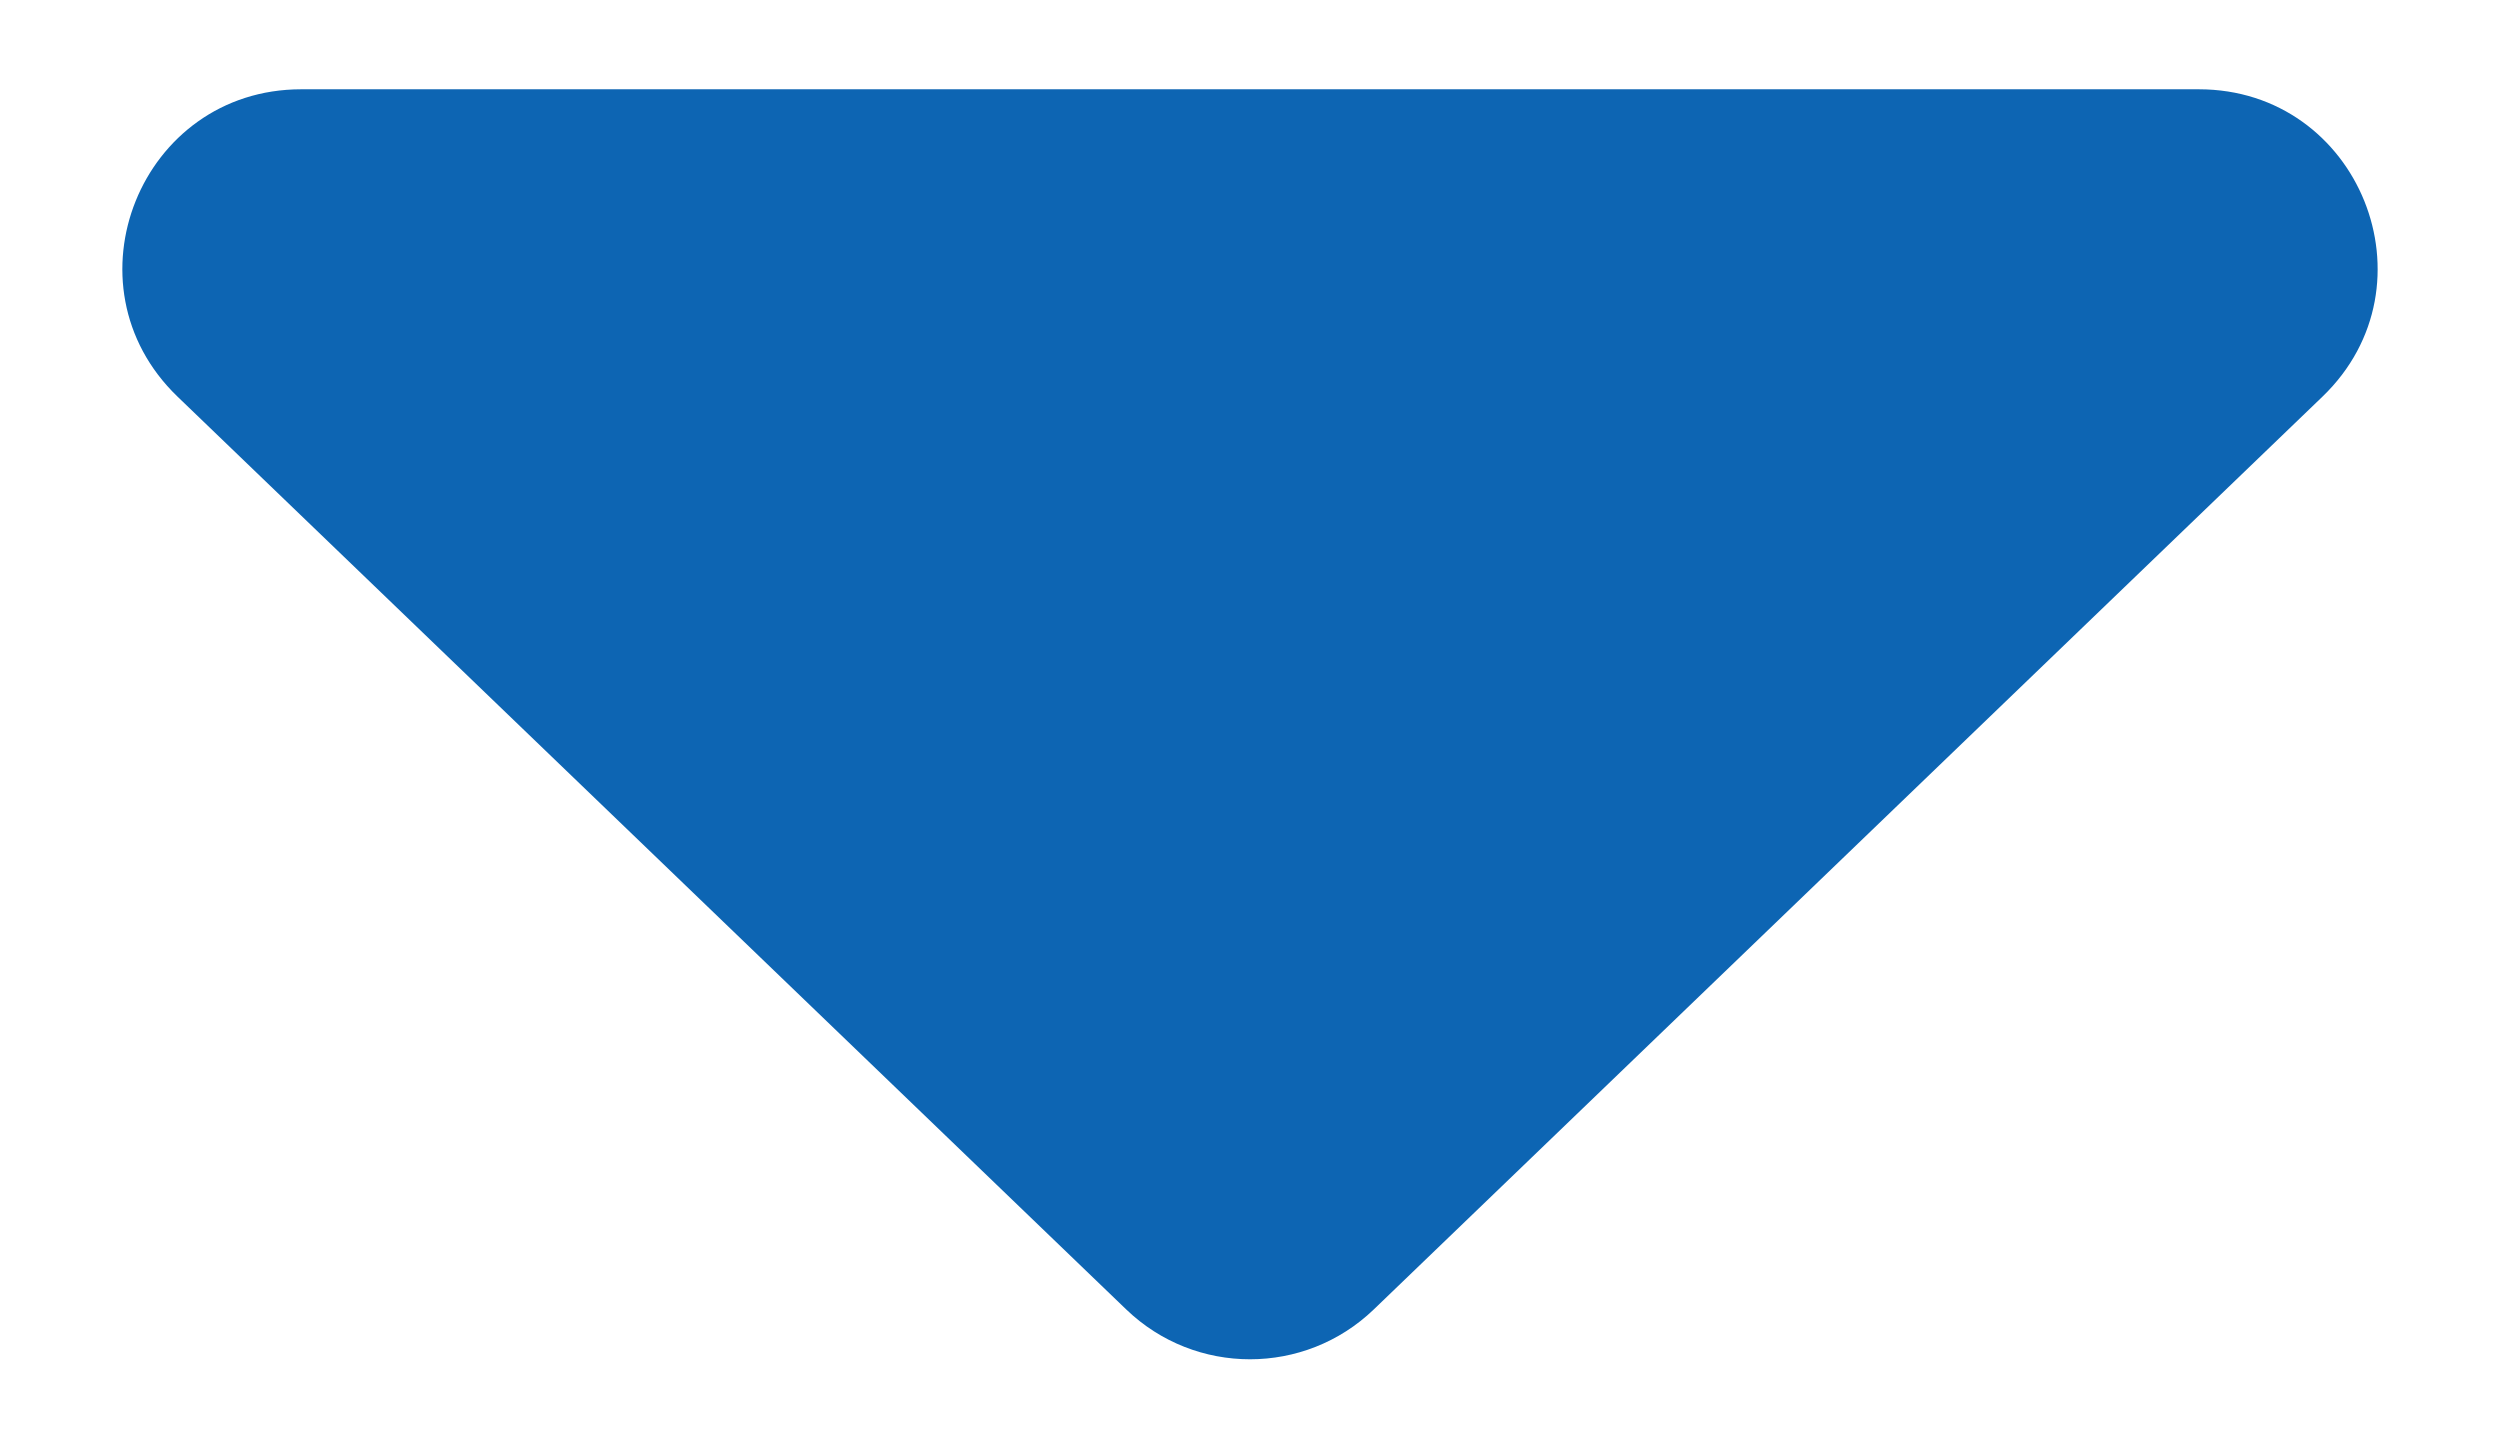 <svg width="14" height="8" viewBox="0 0 14 8" fill="none" xmlns="http://www.w3.org/2000/svg">
<path d="M7.693 7.333C7.306 7.705 6.694 7.705 6.307 7.333L0.994 2.221C0.345 1.596 0.787 0.5 1.687 0.5L12.313 0.5C13.213 0.5 13.655 1.596 13.006 2.221L7.693 7.333Z" fill="#0D65B3"/>
</svg>
